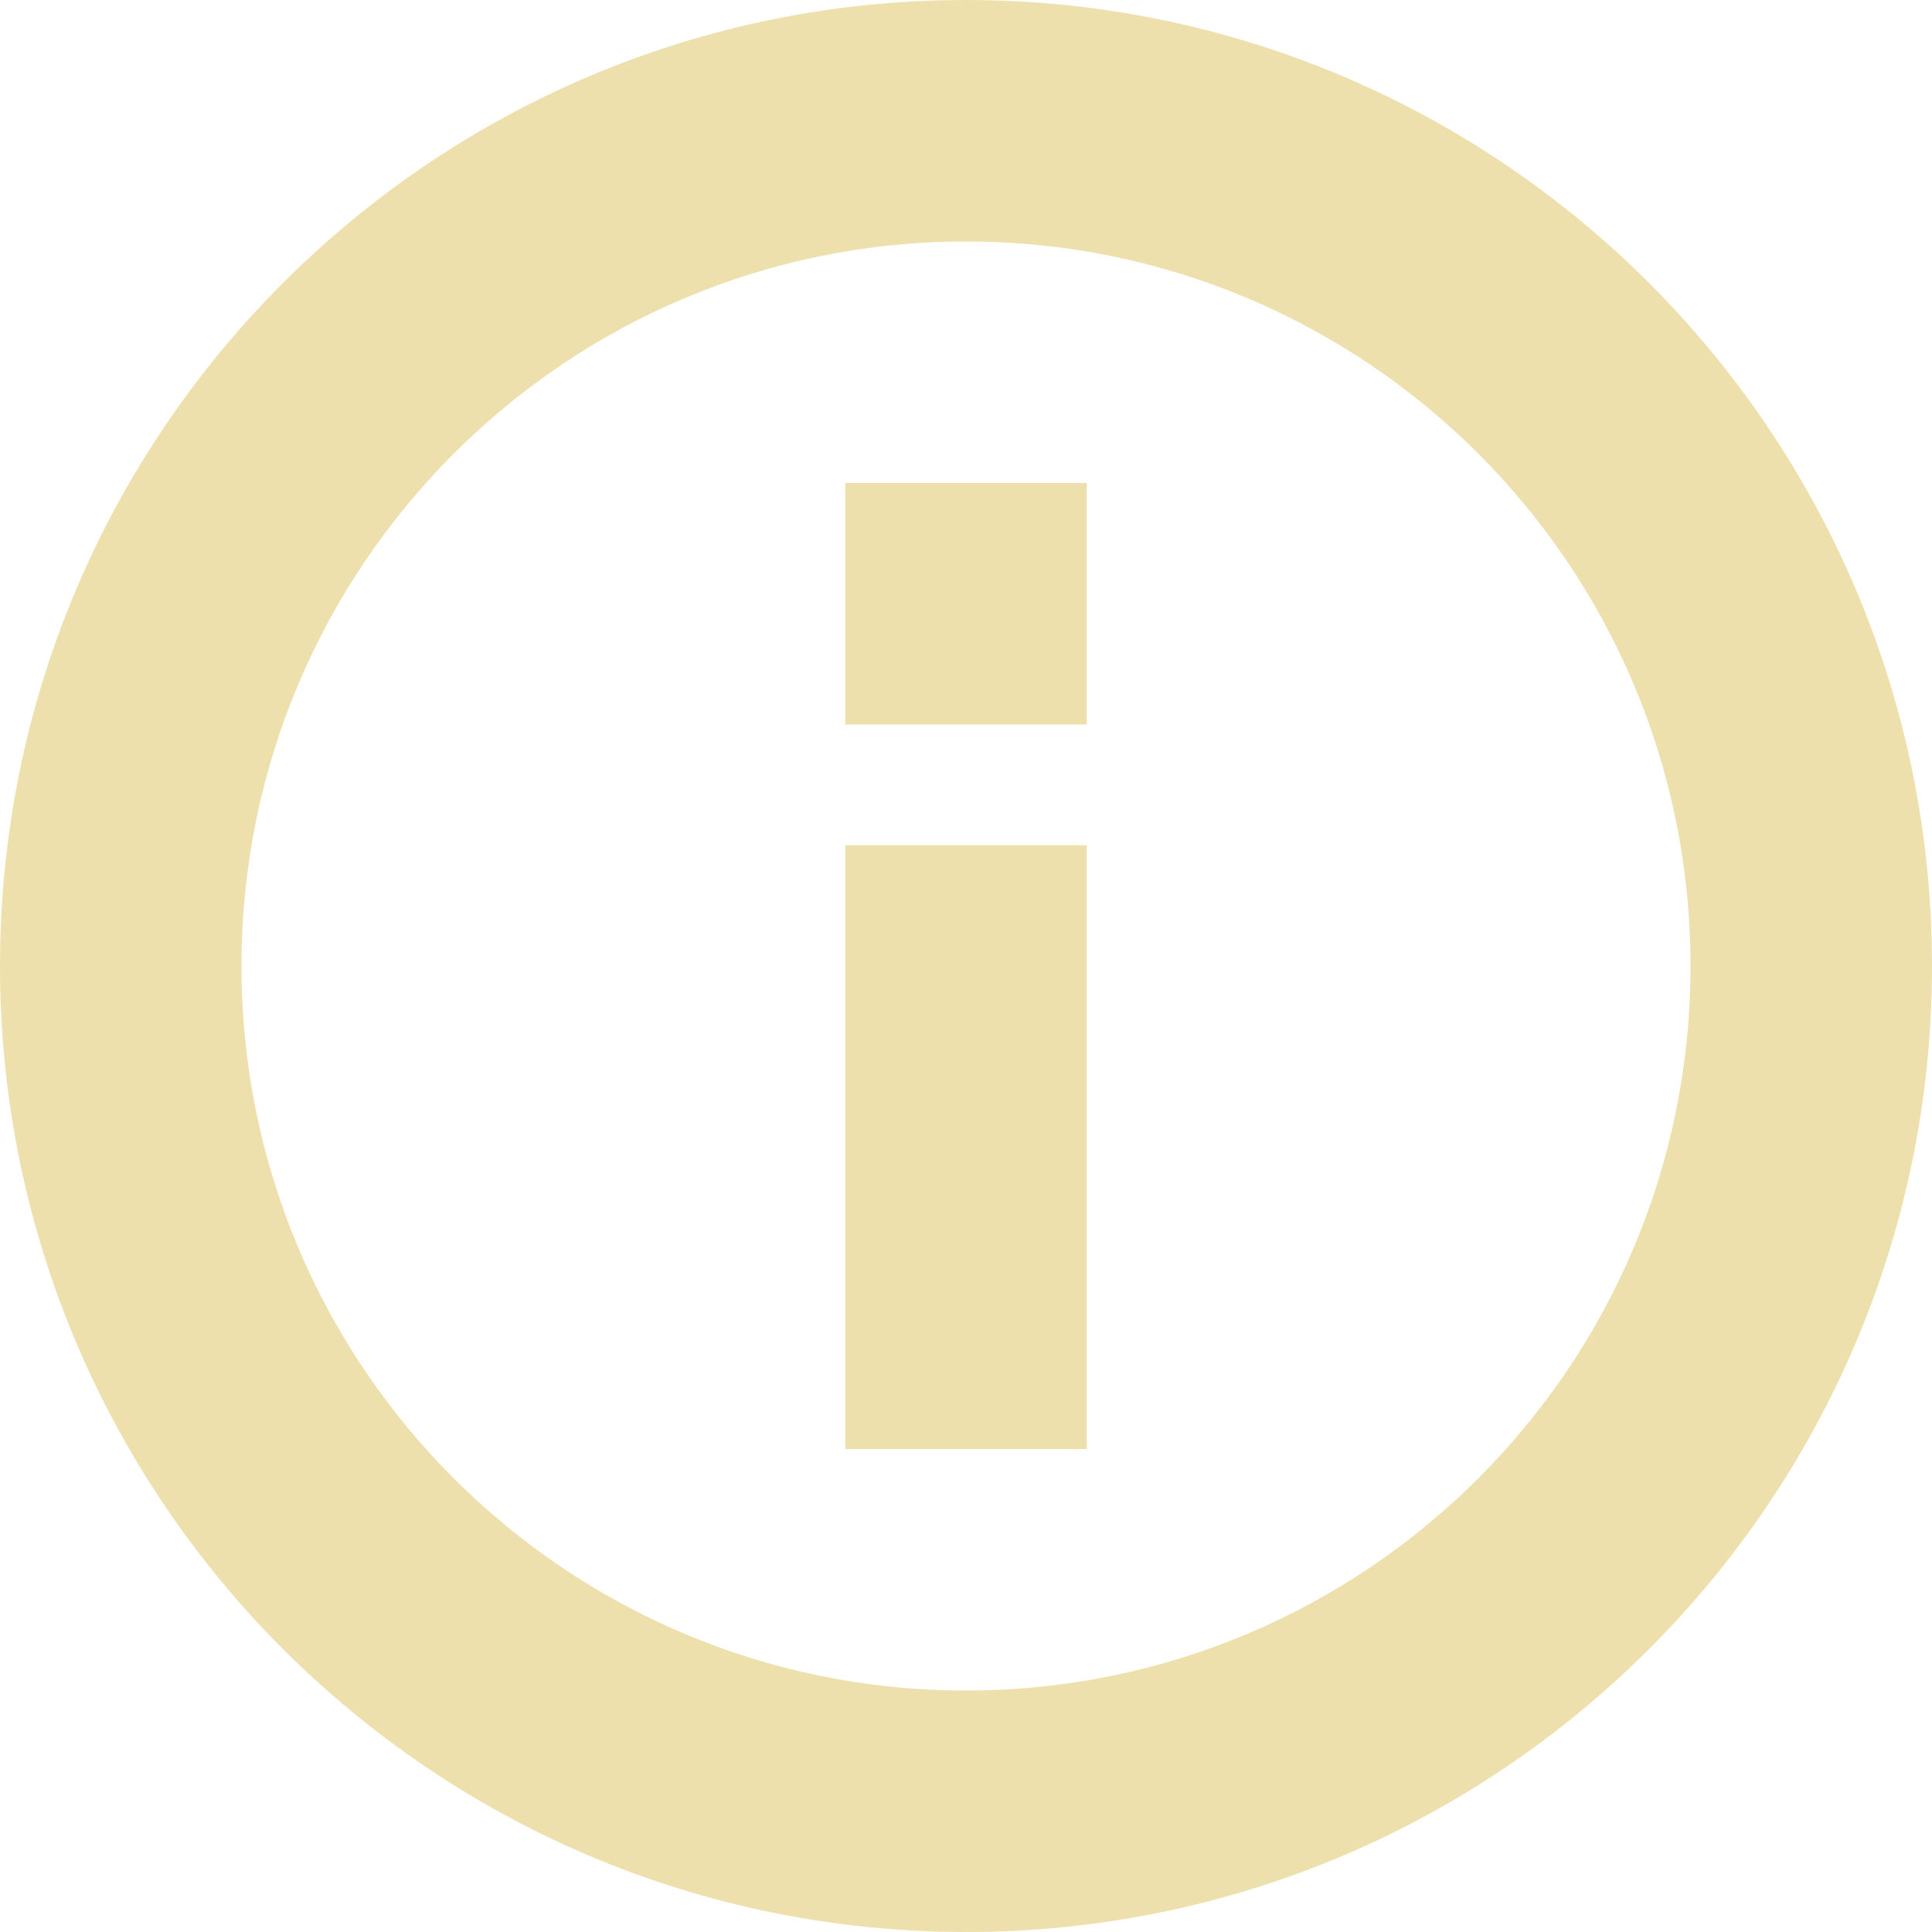 <?xml version="1.0" encoding="UTF-8" standalone="no"?>
<svg width="16px" height="16px" viewBox="0 0 16 16" version="1.1" xmlns="http://www.w3.org/2000/svg" xmlns:xlink="http://www.w3.org/1999/xlink">
    <!-- Generator: Sketch 3.7.2 (28276) - http://www.bohemiancoding.com/sketch -->
    <title>!</title>
    <desc>Created with Sketch.</desc>
    <defs></defs>
    <g id="Symbols" stroke="none" stroke-width="1" fill="none" fill-rule="evenodd">
        <g id="Header" transform="translate(-784, -17)" fill="#EEE0AD">
            <g id="Group-3">
                <g id="request-info" transform="translate(784, 12)">
                    <path d="M8,21 C12.418,21 16,17.418 16,13 C16,8.582 12.418,5 8,5 C3.582,5 0,8.582 0,13 C0,17.418 3.582,21 8,21 Z M8,19 C11.314,19 14,16.314 14,13 C14,9.686 11.314,7 8,7 C4.686,7 2,9.686 2,13 C2,16.314 4.686,19 8,19 Z M7,9 L7,14 L9,14 L9,9 L7,9 Z M7,15 L7,17 L9,17 L9,15 L7,15 Z" id="!" transform="translate(8, 13) scale(1, -1) translate(-8, -13) "></path>
                </g>
            </g>
        </g>
    </g>
</svg>